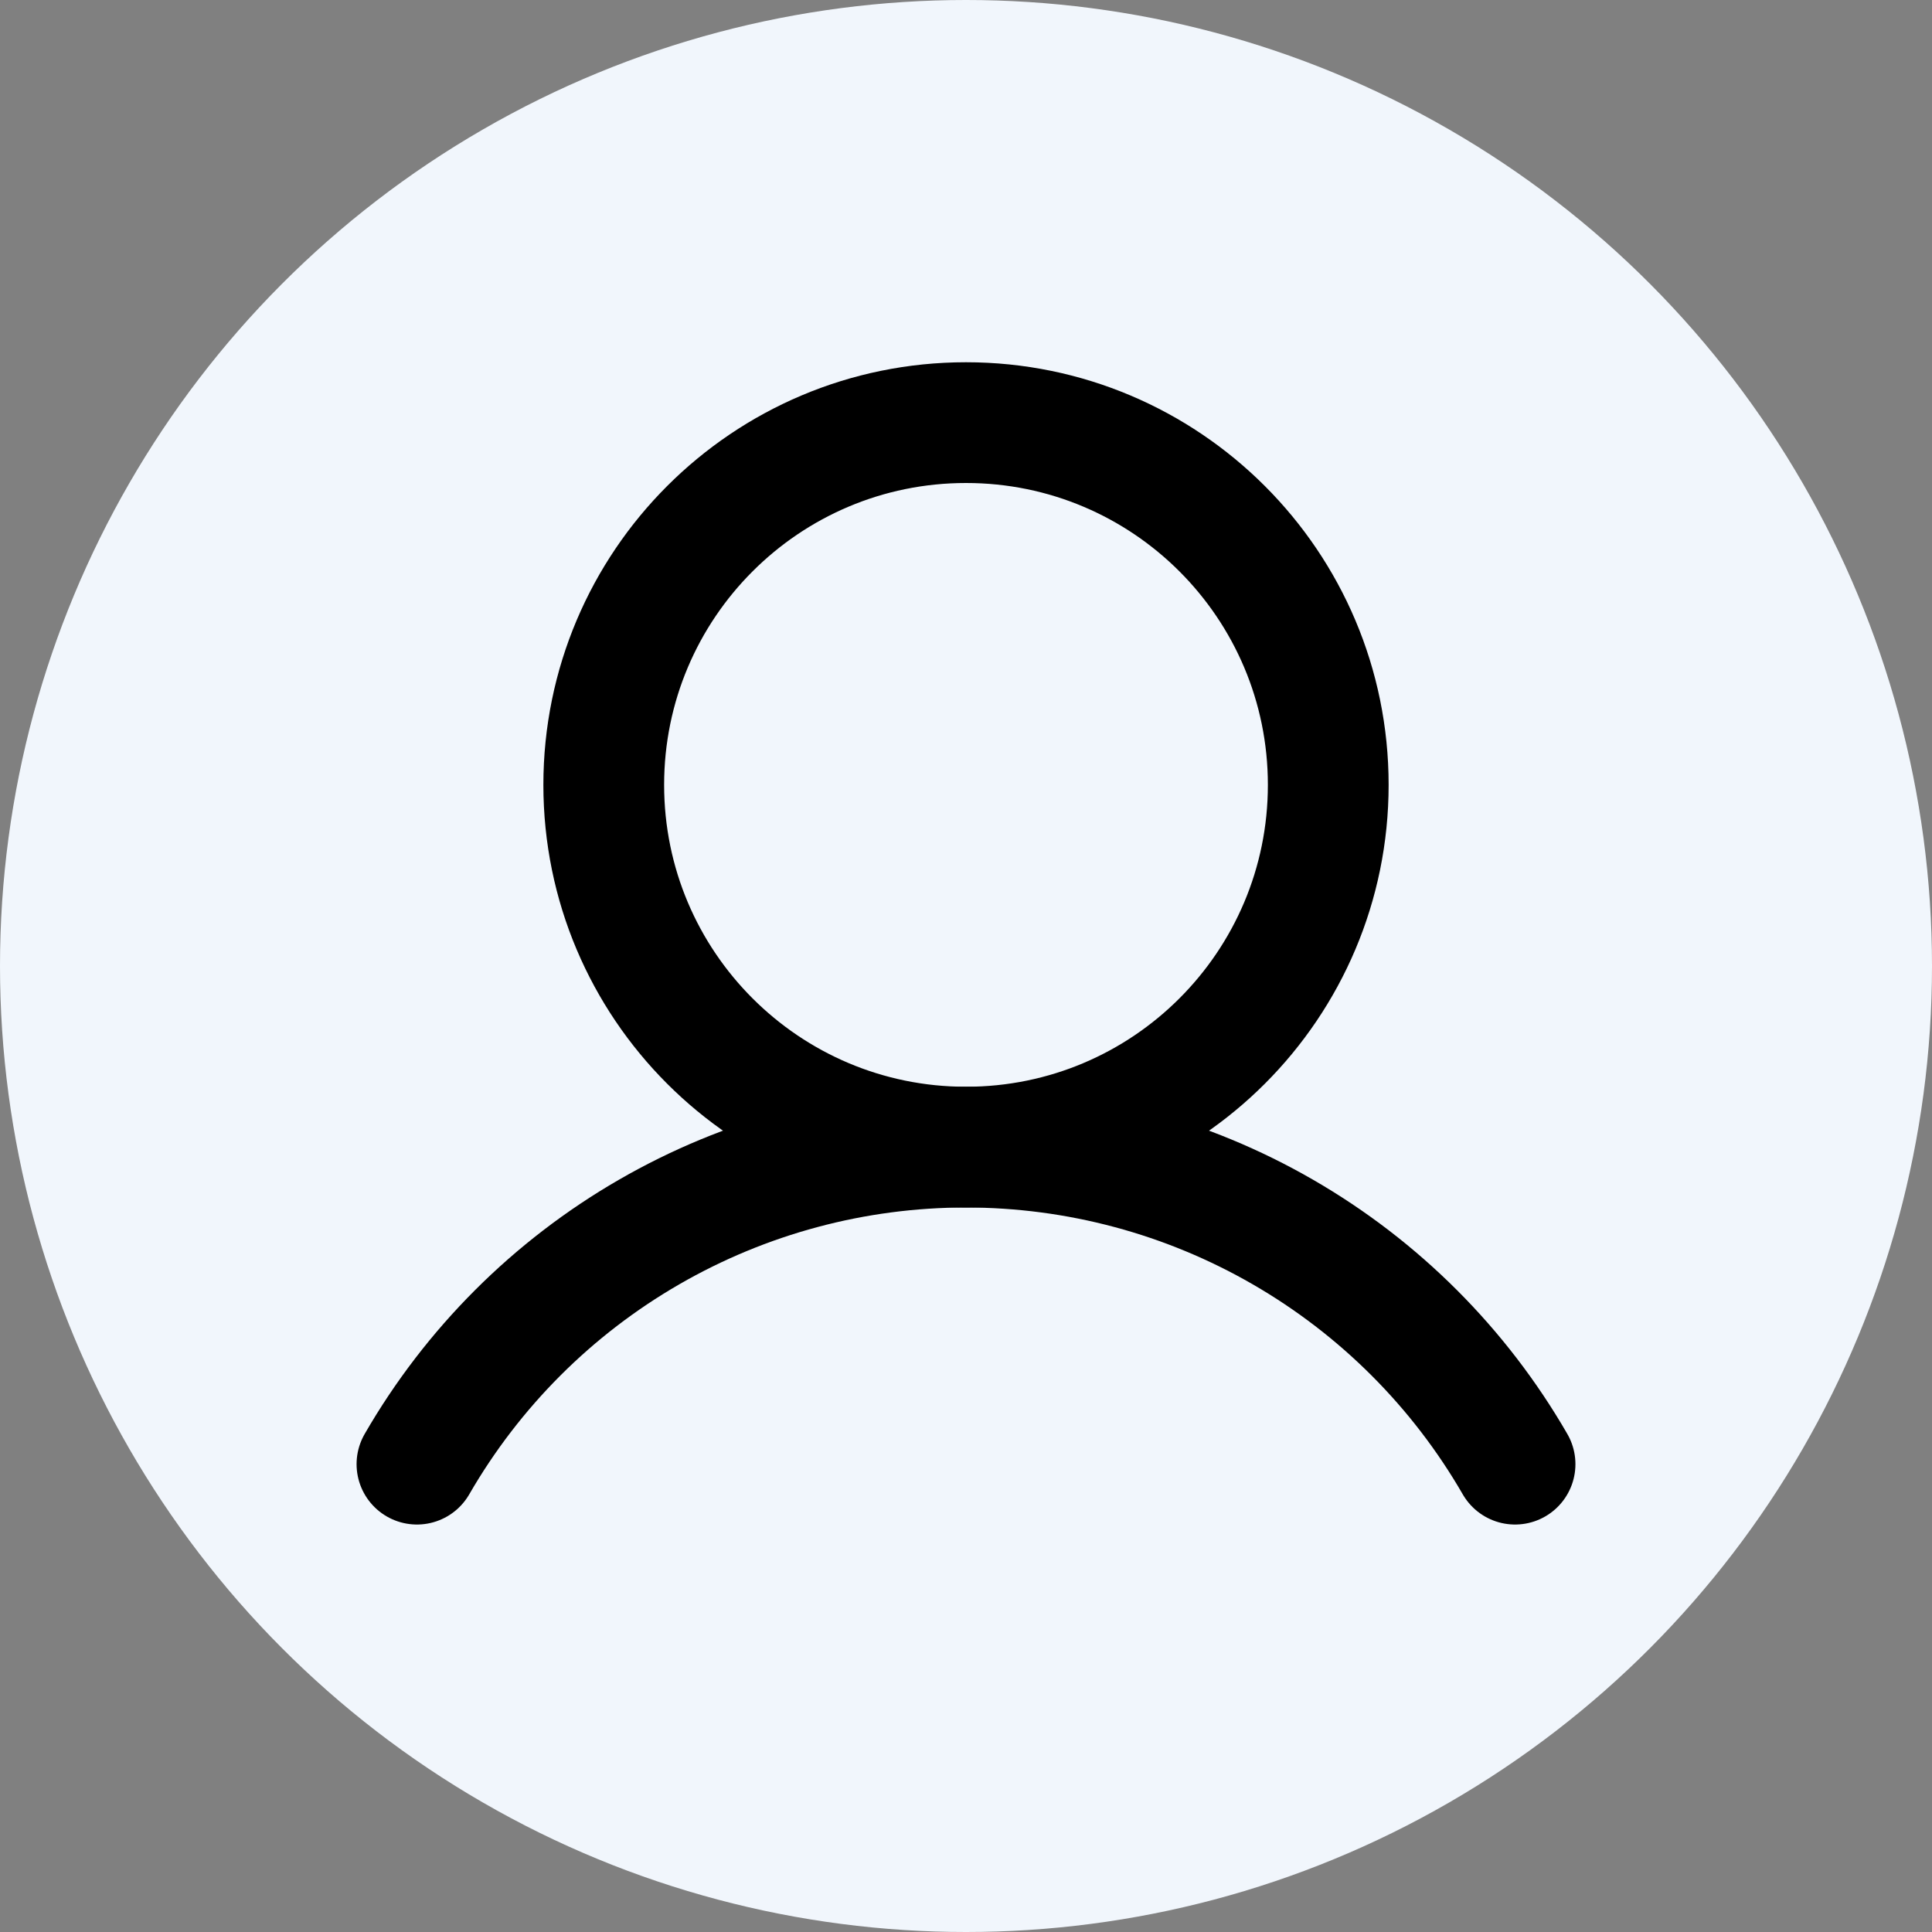 <svg width="32" height="32" viewBox="0 0 32 32" fill="none" xmlns="http://www.w3.org/2000/svg">
<rect x="0" y="0" width="32" height="32" fill="#808080" stroke="none"/>
<circle cx="16" cy="16" r="16" fill="#F1F6FC"/>
<path d="M16 19C19.314 19 22 16.314 22 13C22 9.686 19.314 7 16 7C12.686 7 10 9.686 10 13C10 16.314 12.686 19 16 19Z" stroke="black" stroke-width="2" stroke-miterlimit="10"/>
<path d="M6.906 24.251C7.828 22.654 9.153 21.329 10.75 20.407C12.346 19.485 14.157 19 16 19C17.843 19 19.654 19.485 21.25 20.407C22.847 21.329 24.172 22.654 25.094 24.251" stroke="black" stroke-width="2" stroke-linecap="round" stroke-linejoin="round"/>
</svg>
